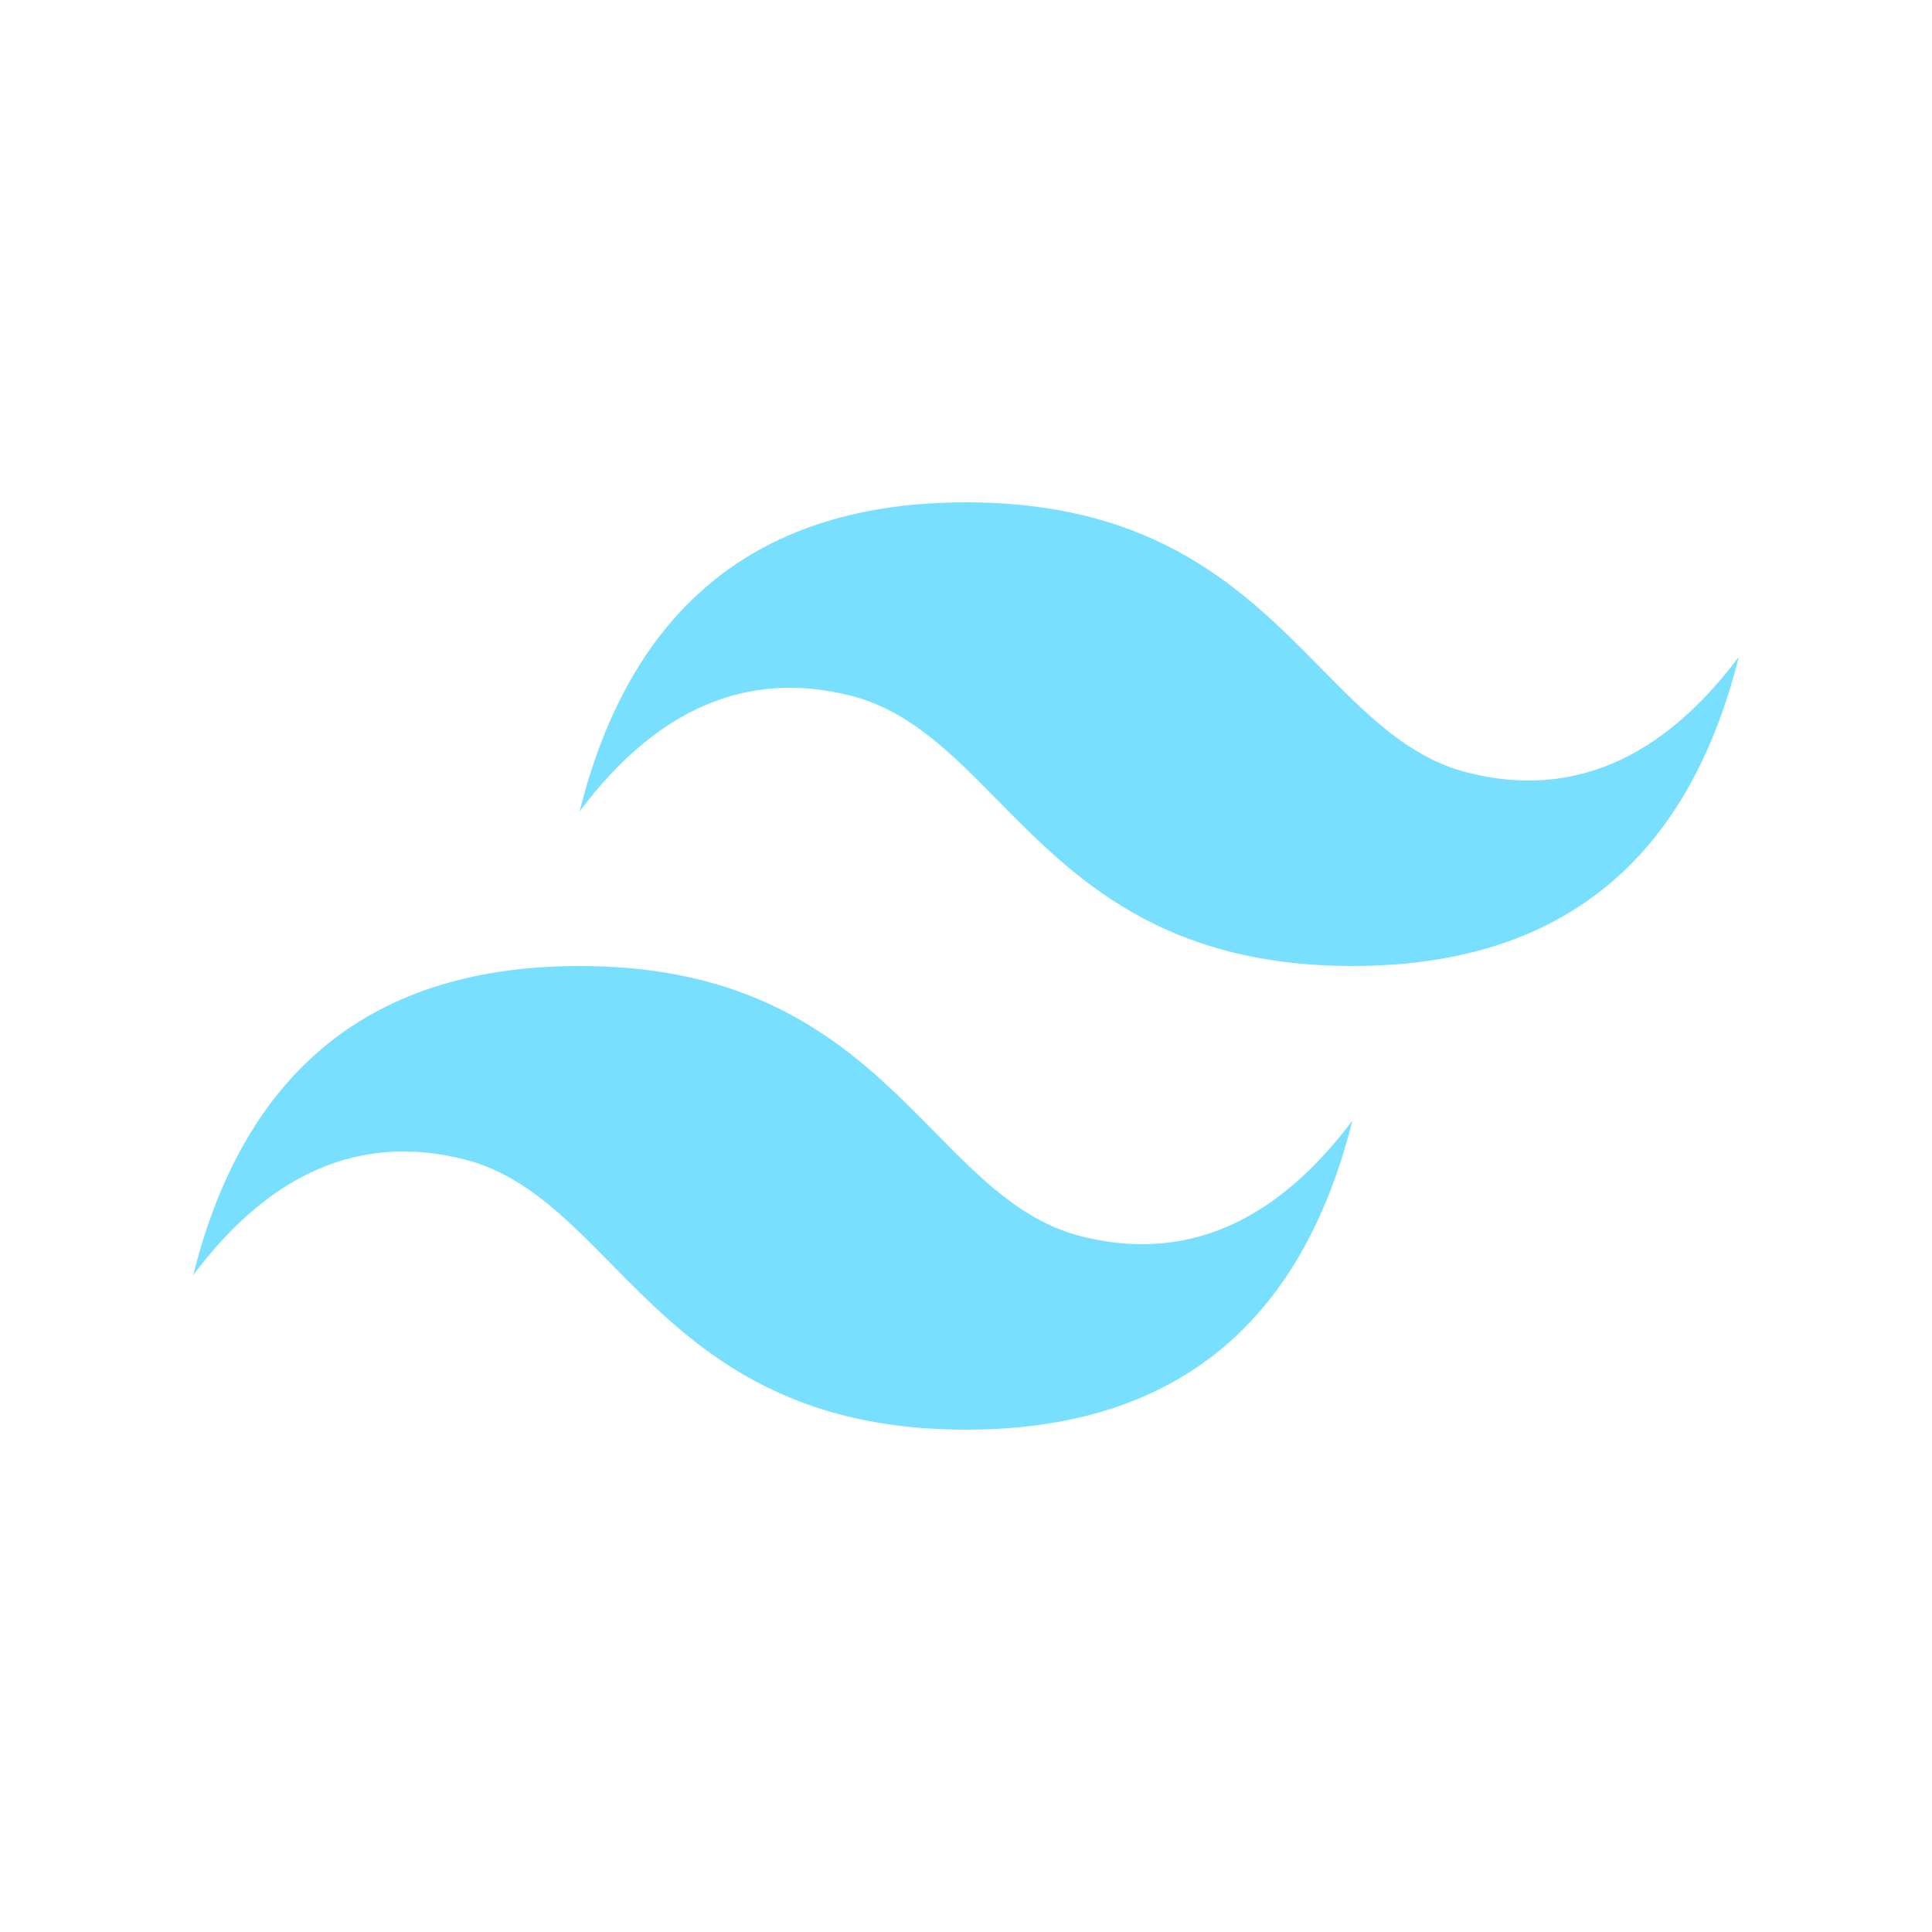 <svg width="100" height="100" viewBox="0 0 100 100" fill="none" xmlns="http://www.w3.org/2000/svg">
<path d="M50 26C39.333 26 32.667 31.333 30 42C34 36.667 38.667 34.667 44 36C47.043 36.761 49.218 38.968 51.625 41.412C55.547 45.393 60.086 50 70 50C80.667 50 87.333 44.667 90 34C86 39.333 81.333 41.333 76 40C72.957 39.239 70.782 37.032 68.375 34.588C64.453 30.607 59.914 26 50 26ZM30 50C19.333 50 12.667 55.333 10 66C14 60.667 18.667 58.667 24 60C27.043 60.761 29.218 62.968 31.625 65.412C35.547 69.393 40.086 74 50 74C60.667 74 67.333 68.667 70 58C66 63.333 61.333 65.333 56 64C52.957 63.239 50.782 61.032 48.375 58.588C44.453 54.607 39.914 50 30 50Z" fill="#79DFFF"/>
</svg>
